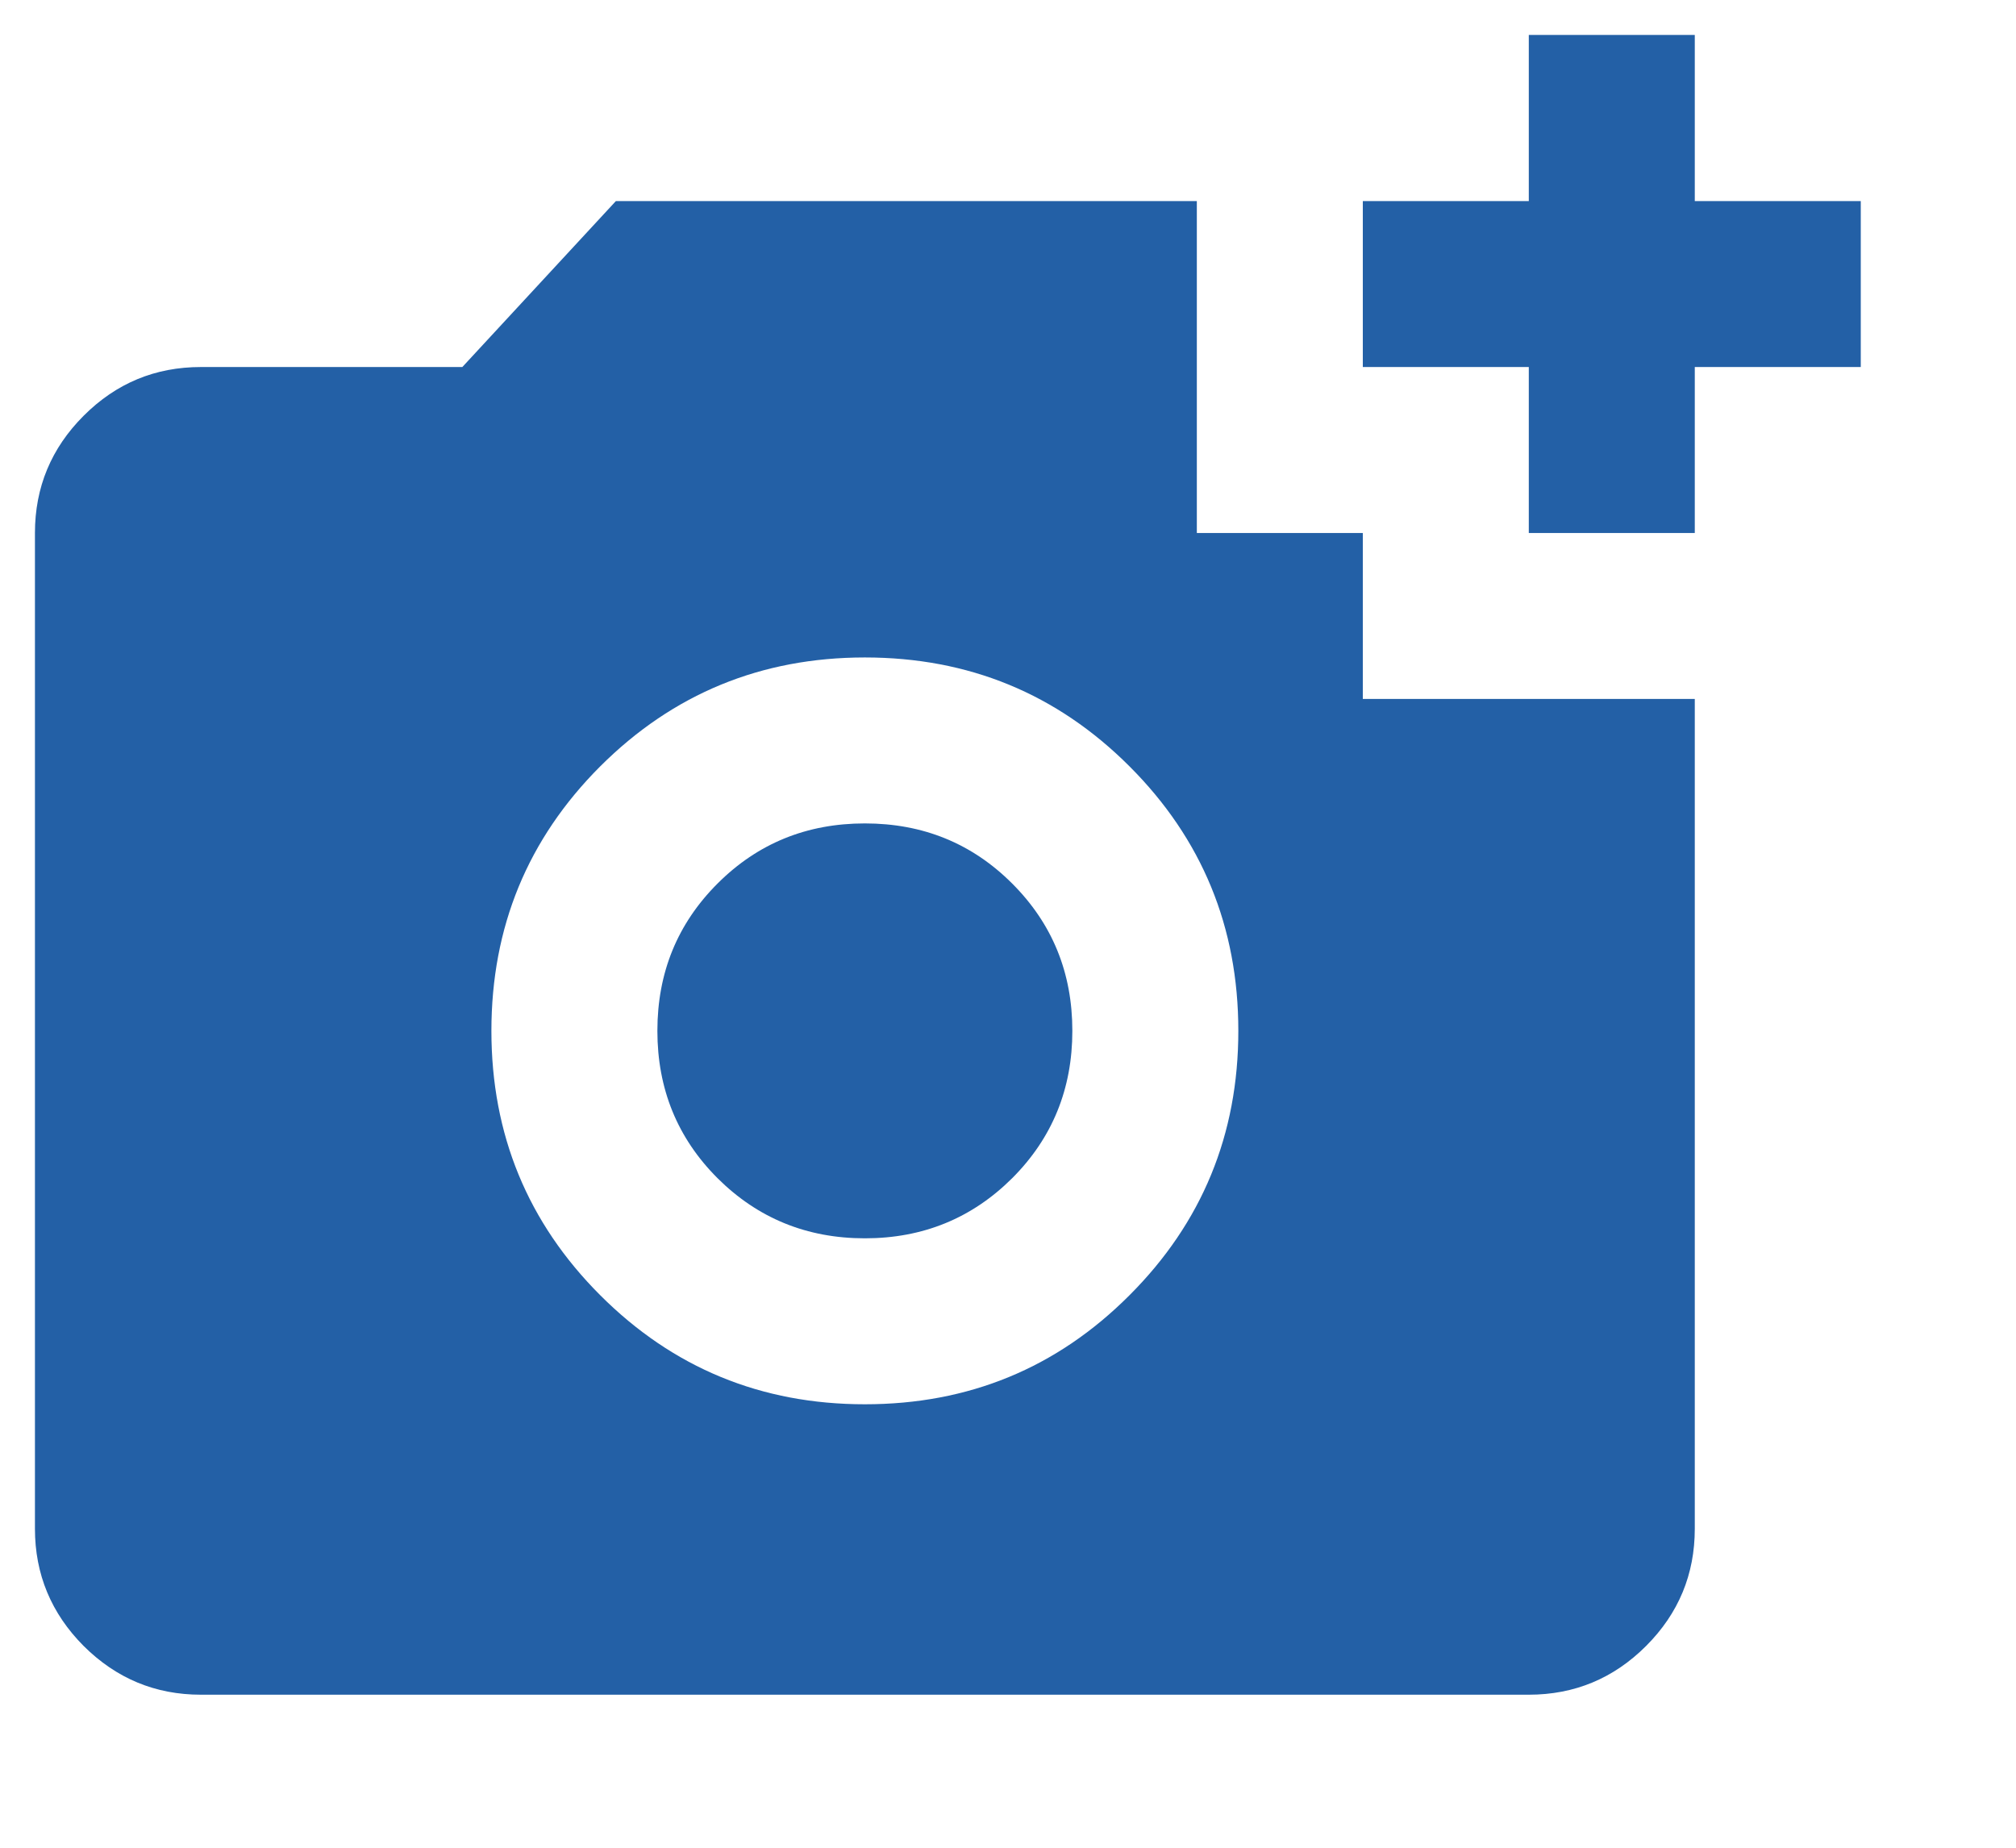 <svg width="12" height="11" viewBox="0 0 12 11" fill="none" xmlns="http://www.w3.org/2000/svg">
    <path d="M9.1 3.173V2.185H8.112V1.197H9.1V0.208H10.088V1.197H11.076V2.185H10.088V3.173H9.1ZM5.148 8.36C5.766 8.36 6.291 8.144 6.723 7.711C7.155 7.279 7.371 6.754 7.371 6.137C7.371 5.519 7.155 4.994 6.723 4.562C6.291 4.13 5.766 3.914 5.148 3.914C4.531 3.914 4.006 4.13 3.573 4.562C3.141 4.994 2.925 5.519 2.925 6.137C2.925 6.754 3.141 7.279 3.573 7.711C4.006 8.144 4.531 8.36 5.148 8.36ZM5.148 7.372C4.802 7.372 4.51 7.252 4.271 7.014C4.032 6.775 3.913 6.482 3.913 6.137C3.913 5.791 4.032 5.499 4.271 5.26C4.51 5.021 4.802 4.902 5.148 4.902C5.494 4.902 5.786 5.021 6.025 5.26C6.264 5.499 6.383 5.791 6.383 6.137C6.383 6.482 6.264 6.775 6.025 7.014C5.786 7.252 5.494 7.372 5.148 7.372ZM1.196 10.089C0.924 10.089 0.692 9.992 0.498 9.799C0.305 9.605 0.208 9.372 0.208 9.101V3.173C0.208 2.901 0.305 2.668 0.498 2.475C0.692 2.281 0.924 2.185 1.196 2.185H2.752L3.666 1.197H7.124V3.173H8.112V4.161H10.088V9.101C10.088 9.372 9.992 9.605 9.798 9.799C9.605 9.992 9.372 10.089 9.1 10.089H1.196Z" fill="#2360A6"/>
</svg>
